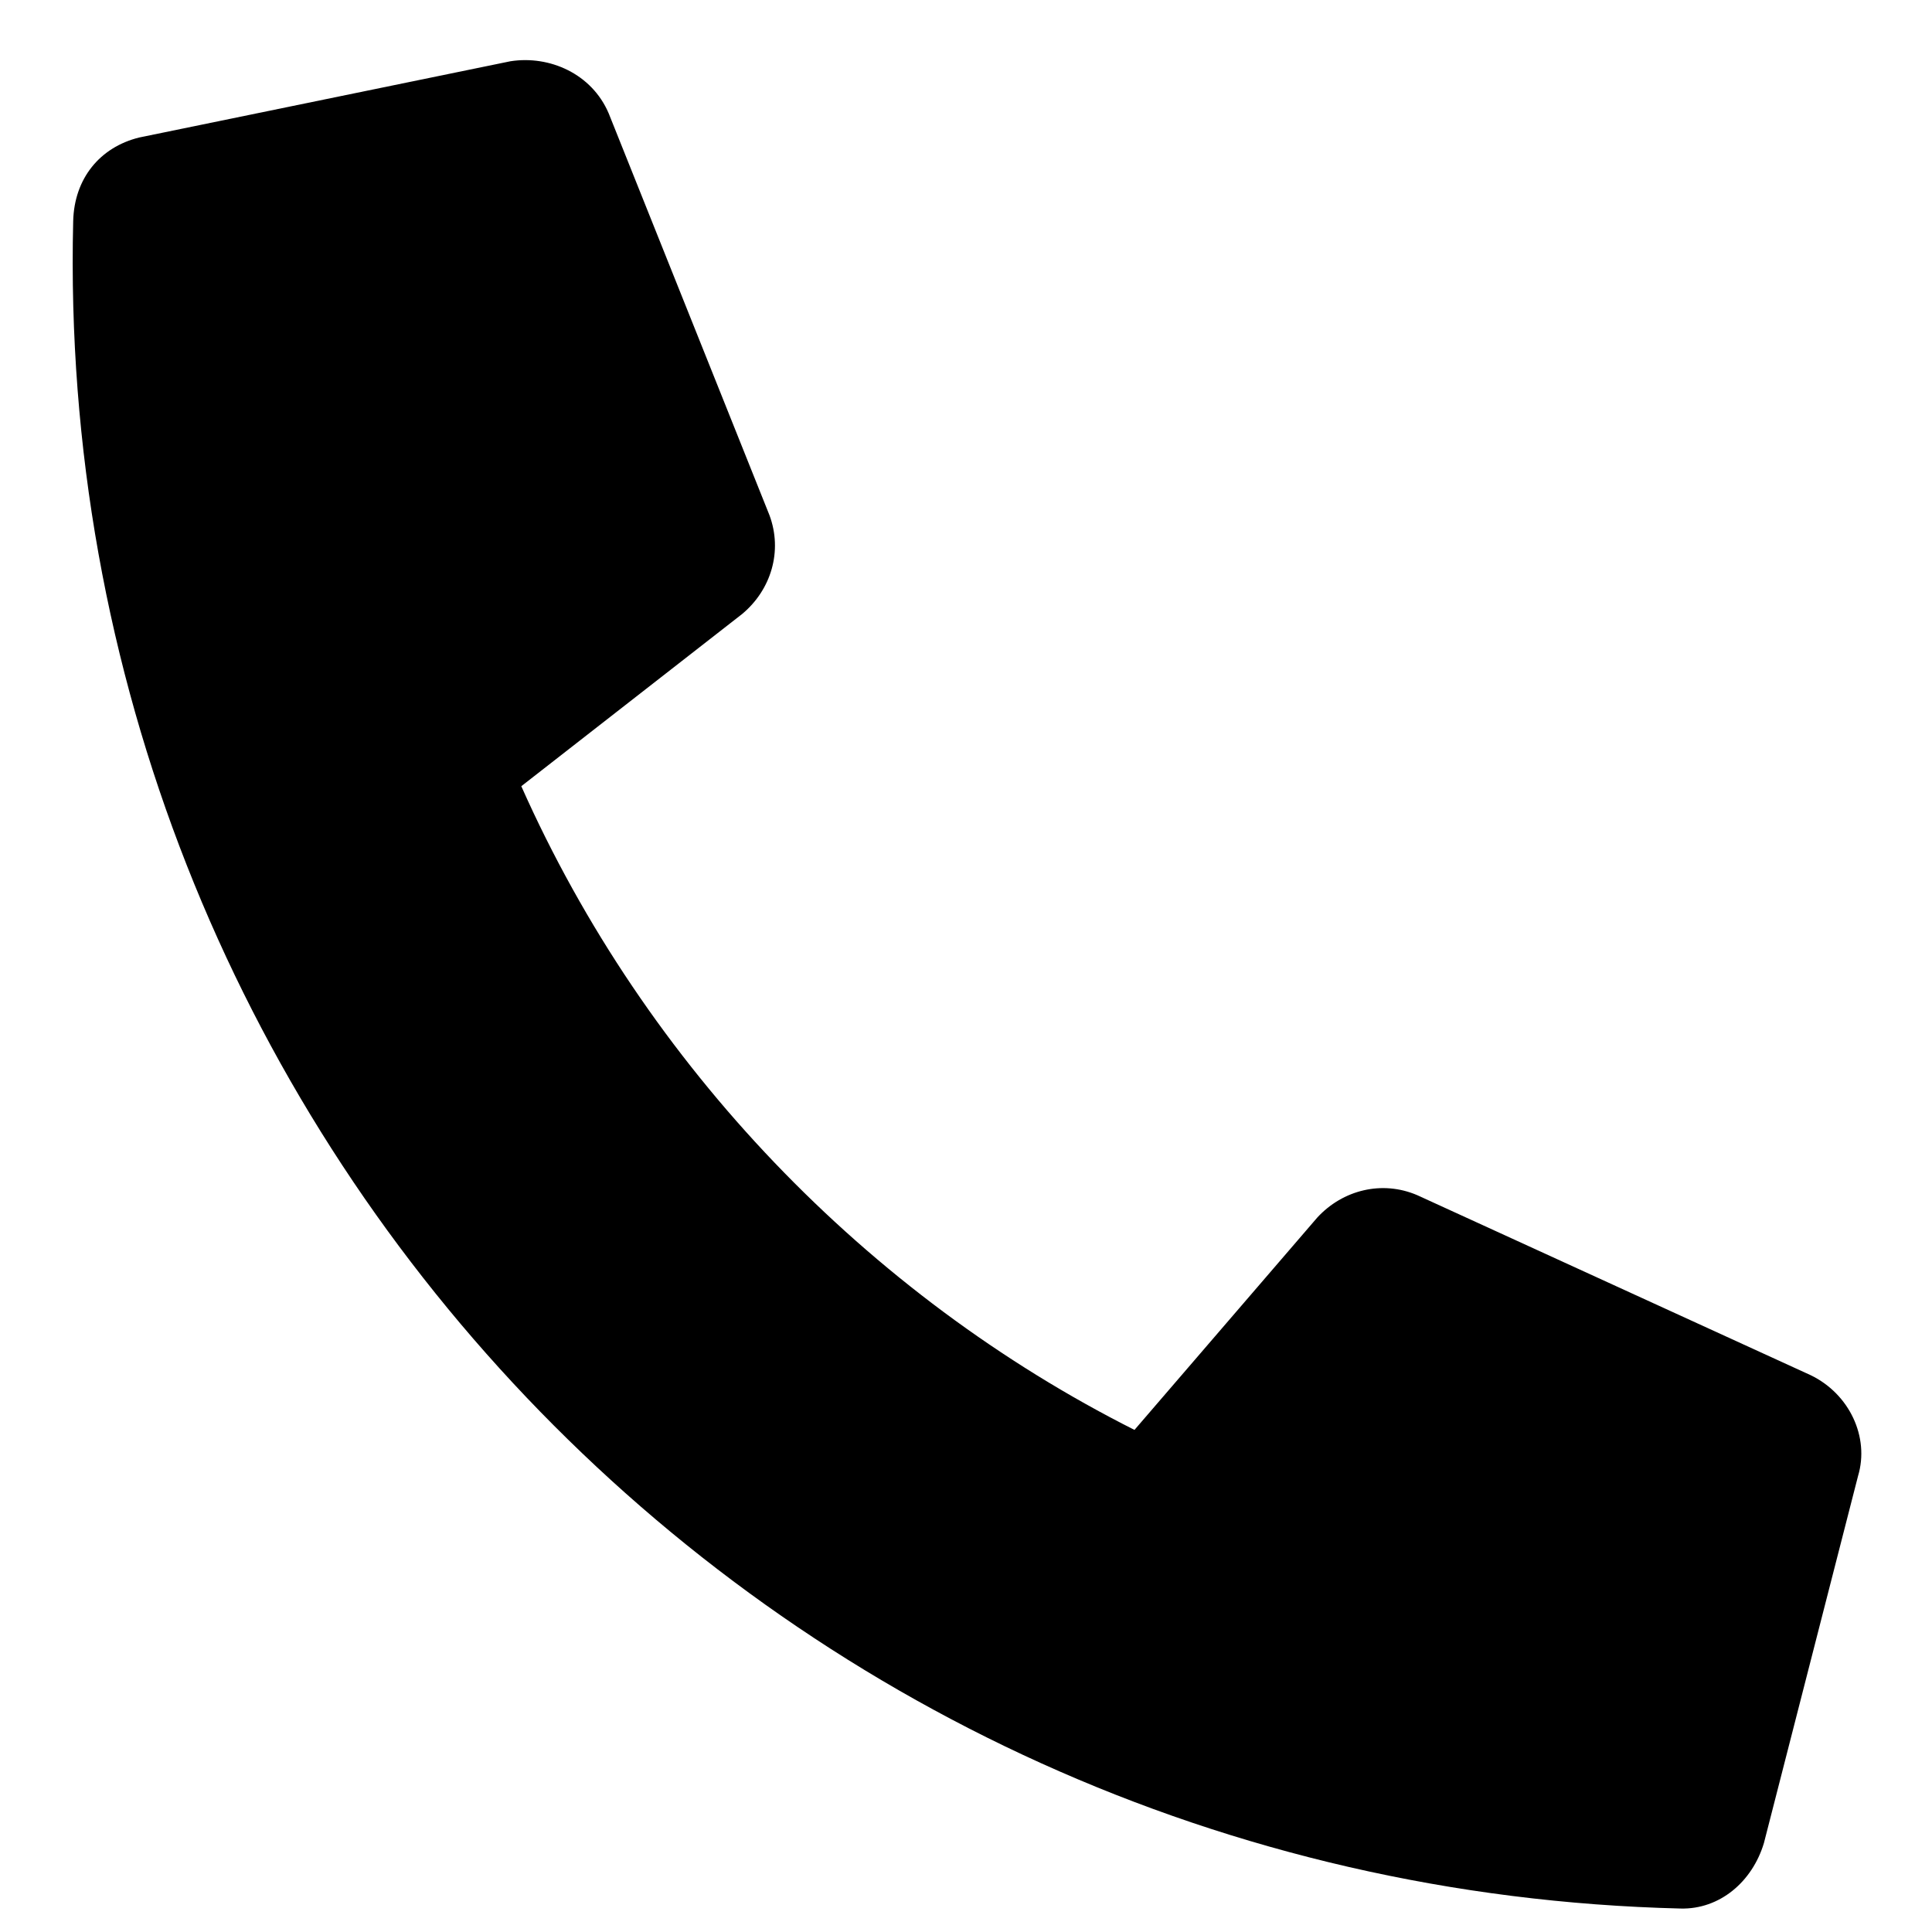 <svg width="34" height="34" viewBox="0 0 34 34" fill="none" xmlns="http://www.w3.org/2000/svg">
<path d="M31.042 32.435L32.699 25.973C32.903 25.29 32.546 24.531 31.867 24.202L24.941 21.033C24.323 20.768 23.631 20.939 23.181 21.428L19.965 25.164C15.271 22.799 11.367 18.766 9.174 13.836L13.061 10.805C13.572 10.379 13.776 9.697 13.541 9.066L10.712 1.995C10.416 1.3 9.674 0.97 8.983 1.078L2.449 2.42C1.757 2.591 1.306 3.142 1.288 3.892C0.9 19.887 13.518 33.197 29.576 33.587C30.263 33.604 30.837 33.117 31.042 32.435Z" fill="black"/>
</svg>
